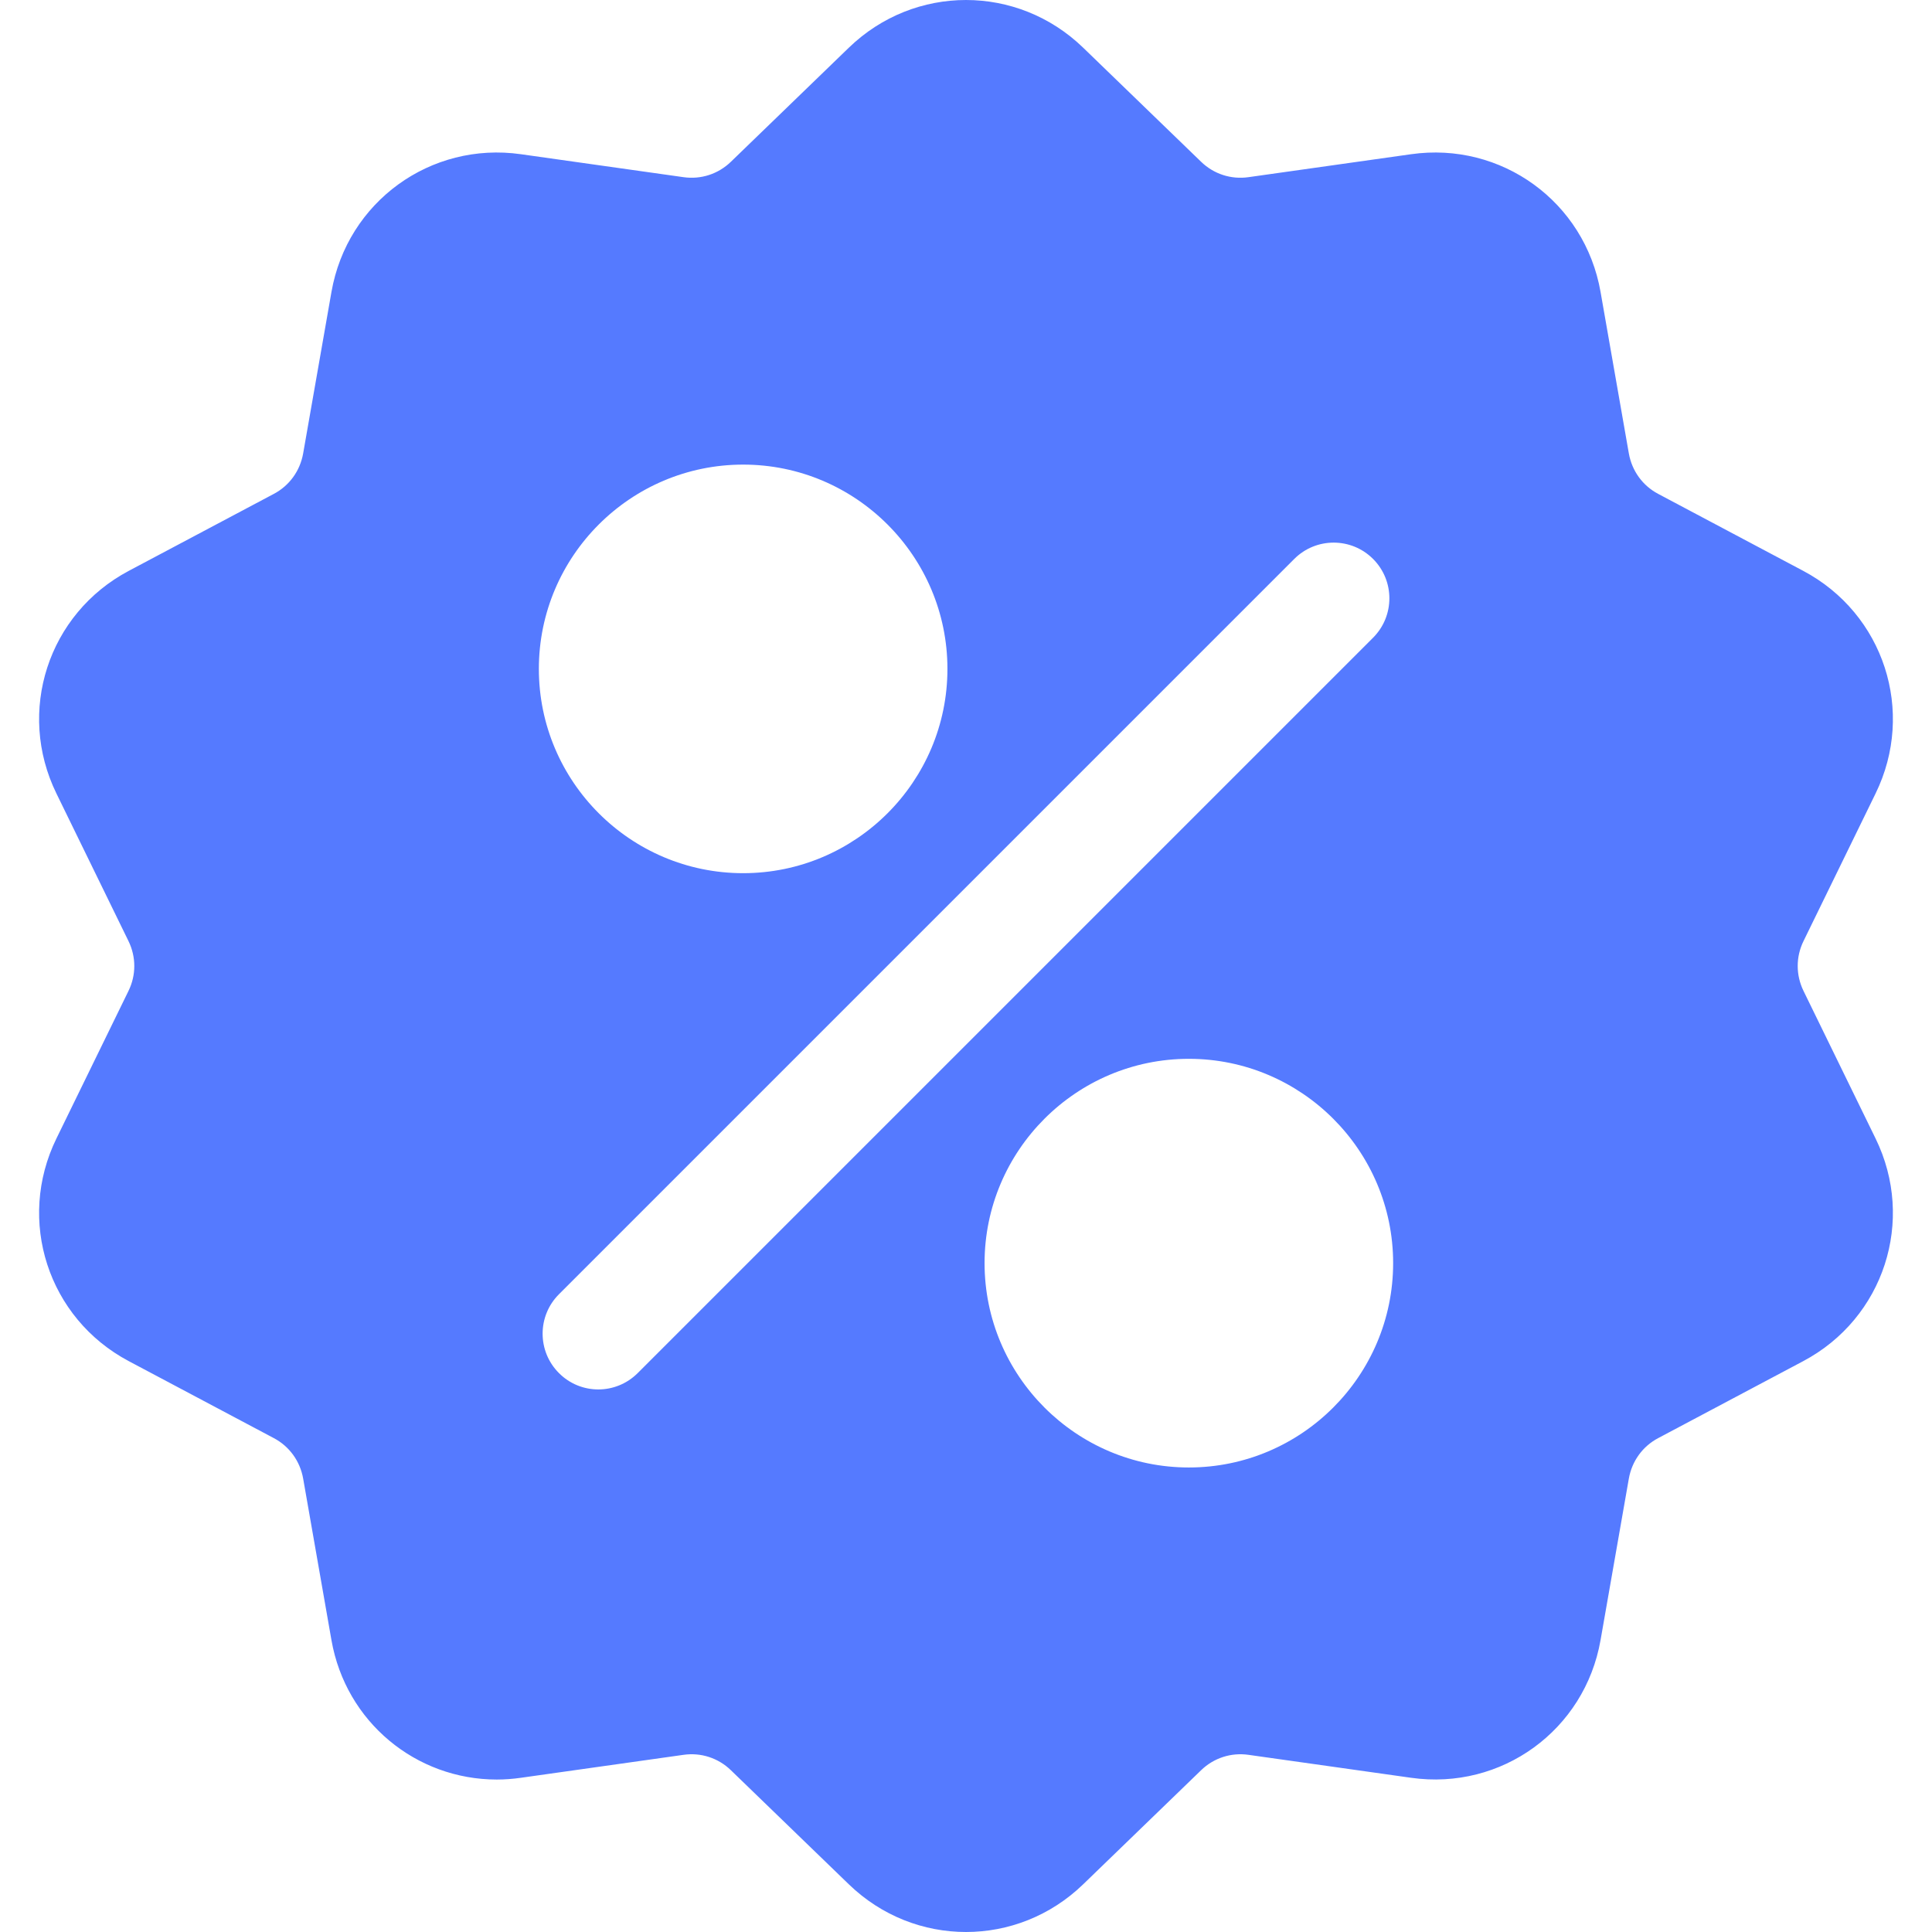 <svg width="23" height="23" viewBox="0 0 23 23" fill="none" xmlns="http://www.w3.org/2000/svg">
<path d="M21.471 11.798C21.378 11.608 21.378 11.391 21.471 11.202L22.328 9.447C22.806 8.47 22.428 7.306 21.467 6.796L19.741 5.88C19.555 5.782 19.428 5.606 19.391 5.398L19.054 3.474C18.866 2.403 17.875 1.683 16.798 1.836L14.864 2.109C14.656 2.139 14.449 2.072 14.298 1.925L12.894 0.567C12.112 -0.189 10.888 -0.189 10.106 0.567L8.702 1.925C8.551 2.072 8.344 2.139 8.136 2.109L6.202 1.836C5.125 1.683 4.134 2.403 3.946 3.475L3.609 5.398C3.572 5.606 3.445 5.782 3.259 5.88L1.533 6.796C0.572 7.306 0.194 8.47 0.672 9.447L1.529 11.202C1.622 11.392 1.622 11.609 1.529 11.798L0.672 13.553C0.194 14.53 0.572 15.694 1.533 16.204L3.259 17.12C3.445 17.218 3.572 17.394 3.609 17.602L3.946 19.526C4.117 20.501 4.953 21.185 5.914 21.185C6.009 21.185 6.105 21.178 6.202 21.164L8.136 20.891C8.344 20.861 8.551 20.928 8.702 21.075L10.106 22.433C10.497 22.811 10.998 23 11.5 23C12.002 23 12.503 22.811 12.894 22.433L14.298 21.075C14.449 20.928 14.656 20.861 14.864 20.891L16.798 21.164C17.876 21.317 18.866 20.597 19.054 19.526L19.391 17.602C19.428 17.394 19.555 17.218 19.741 17.12L21.467 16.204C22.428 15.694 22.806 14.53 22.328 13.553L21.471 11.798ZM8.847 5.531C10.188 5.531 11.279 6.622 11.279 7.963C11.279 9.304 10.188 10.395 8.847 10.395C7.506 10.395 6.415 9.304 6.415 7.963C6.415 6.622 7.506 5.531 8.847 5.531ZM7.592 16.346C7.462 16.476 7.292 16.541 7.123 16.541C6.953 16.541 6.783 16.476 6.654 16.346C6.395 16.087 6.395 15.667 6.654 15.408L15.408 6.654C15.667 6.395 16.087 6.395 16.346 6.654C16.605 6.913 16.605 7.333 16.346 7.592L7.592 16.346ZM14.153 17.47C12.812 17.47 11.721 16.378 11.721 15.037C11.721 13.697 12.812 12.605 14.153 12.605C15.494 12.605 16.585 13.697 16.585 15.037C16.585 16.378 15.494 17.47 14.153 17.47Z" fill="#557AFF"/>
</svg>
